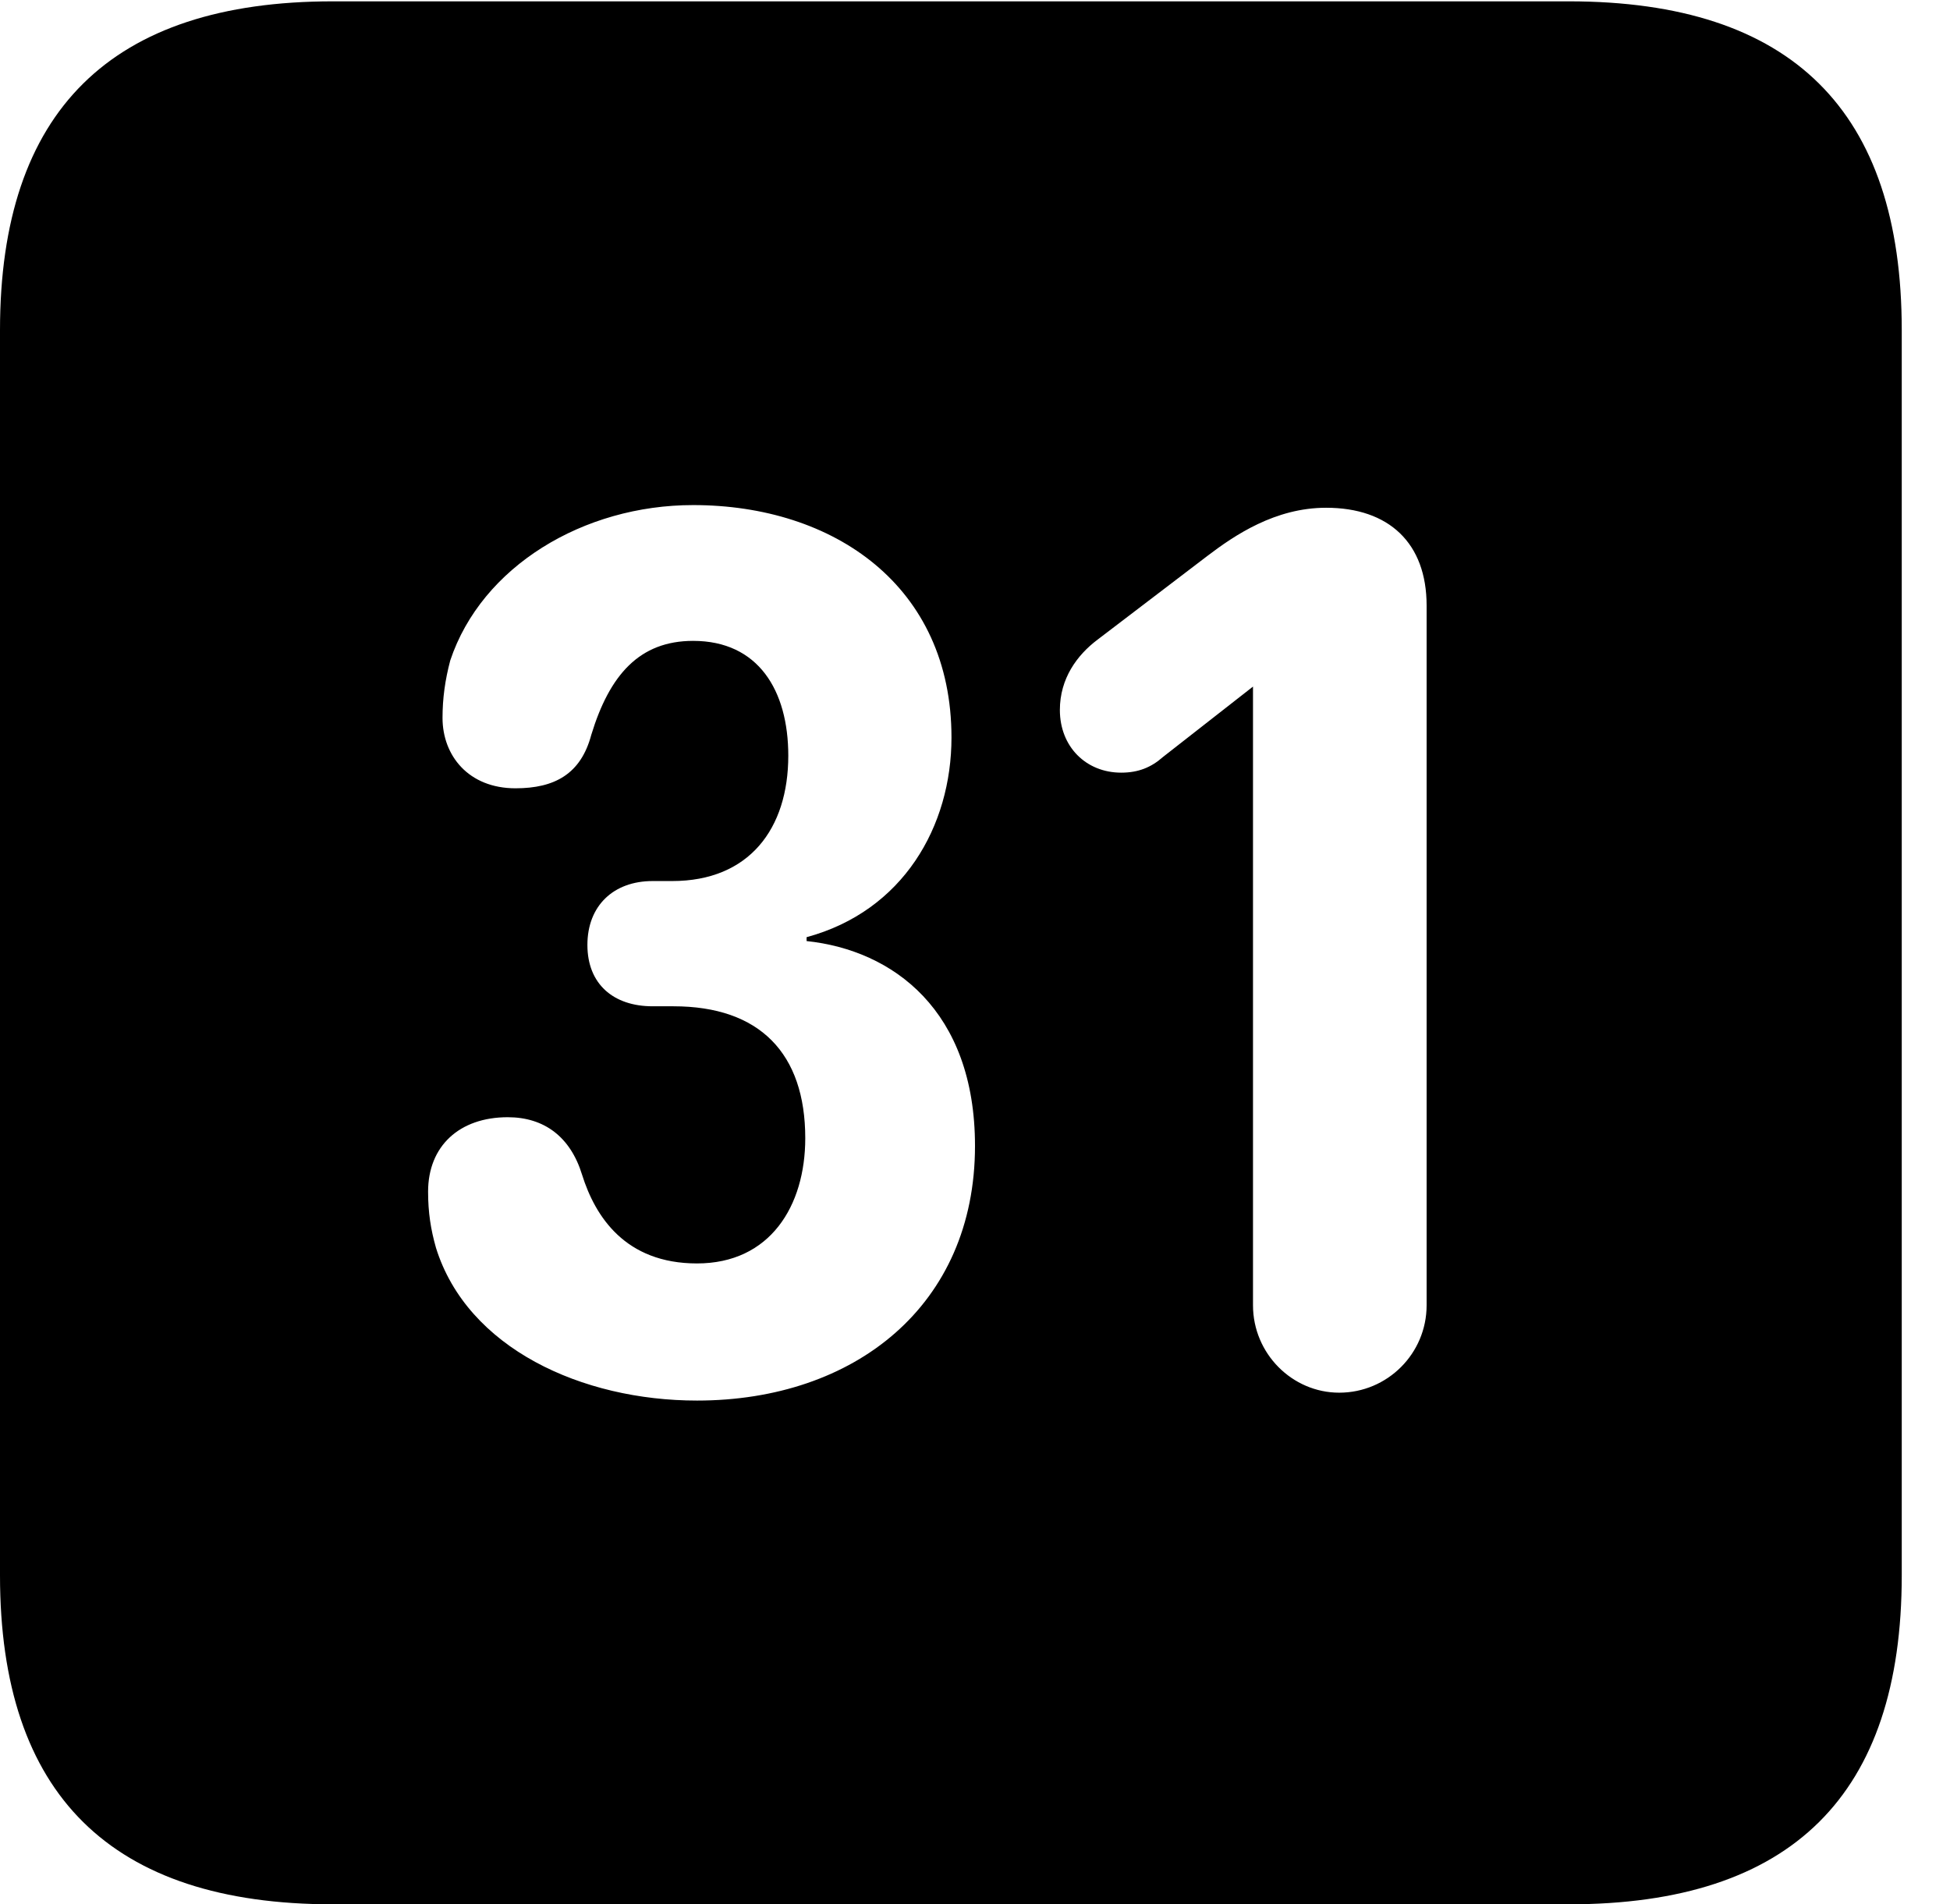 <svg version="1.1" xmlns="http://www.w3.org/2000/svg" xmlns:xlink="http://www.w3.org/1999/xlink" width="14.59" height="14.248" viewBox="0 0 14.59 14.248">
 <g>
  <rect height="14.248" opacity="0" width="14.59" x="0" y="0"/>
  <path d="M14.229 2.471L14.229 11.787C14.229 13.428 13.408 14.248 11.738 14.248L2.49 14.248C0.83 14.248 0 13.428 0 11.787L0 2.471C0 0.83 0.83 0.01 2.49 0.01L11.738 0.01C13.408 0.01 14.229 0.83 14.229 2.471ZM3.369 4.941C3.33 5.088 3.311 5.225 3.311 5.371C3.311 5.654 3.506 5.898 3.857 5.898C4.15 5.898 4.346 5.791 4.424 5.498C4.561 5.049 4.785 4.795 5.186 4.795C5.674 4.795 5.898 5.166 5.898 5.654C5.898 6.201 5.605 6.592 5.029 6.592L4.883 6.592C4.59 6.592 4.395 6.777 4.395 7.07C4.395 7.363 4.59 7.529 4.883 7.529L5.039 7.529C5.684 7.529 6.025 7.881 6.025 8.516C6.025 9.023 5.762 9.453 5.215 9.453C4.678 9.453 4.453 9.102 4.355 8.789C4.268 8.506 4.072 8.359 3.799 8.359C3.438 8.359 3.203 8.574 3.203 8.916C3.203 9.072 3.223 9.199 3.262 9.336C3.496 10.088 4.355 10.479 5.215 10.479C6.396 10.479 7.295 9.766 7.295 8.574C7.295 7.559 6.68 7.109 6.035 7.041L6.035 7.012C6.758 6.816 7.119 6.182 7.119 5.518C7.119 4.385 6.24 3.779 5.186 3.779C4.365 3.779 3.604 4.238 3.369 4.941ZM9.033 4.16L8.213 4.785C8.057 4.902 7.93 5.078 7.93 5.312C7.93 5.586 8.125 5.781 8.389 5.781C8.516 5.781 8.613 5.742 8.701 5.664L9.375 5.137L9.375 9.766C9.375 10.127 9.668 10.42 10.02 10.42C10.381 10.42 10.674 10.127 10.674 9.766L10.674 4.531C10.674 4.062 10.391 3.799 9.922 3.799C9.541 3.799 9.238 4.004 9.033 4.16Z" fill="currentColor"/>
 </g>
</svg>
